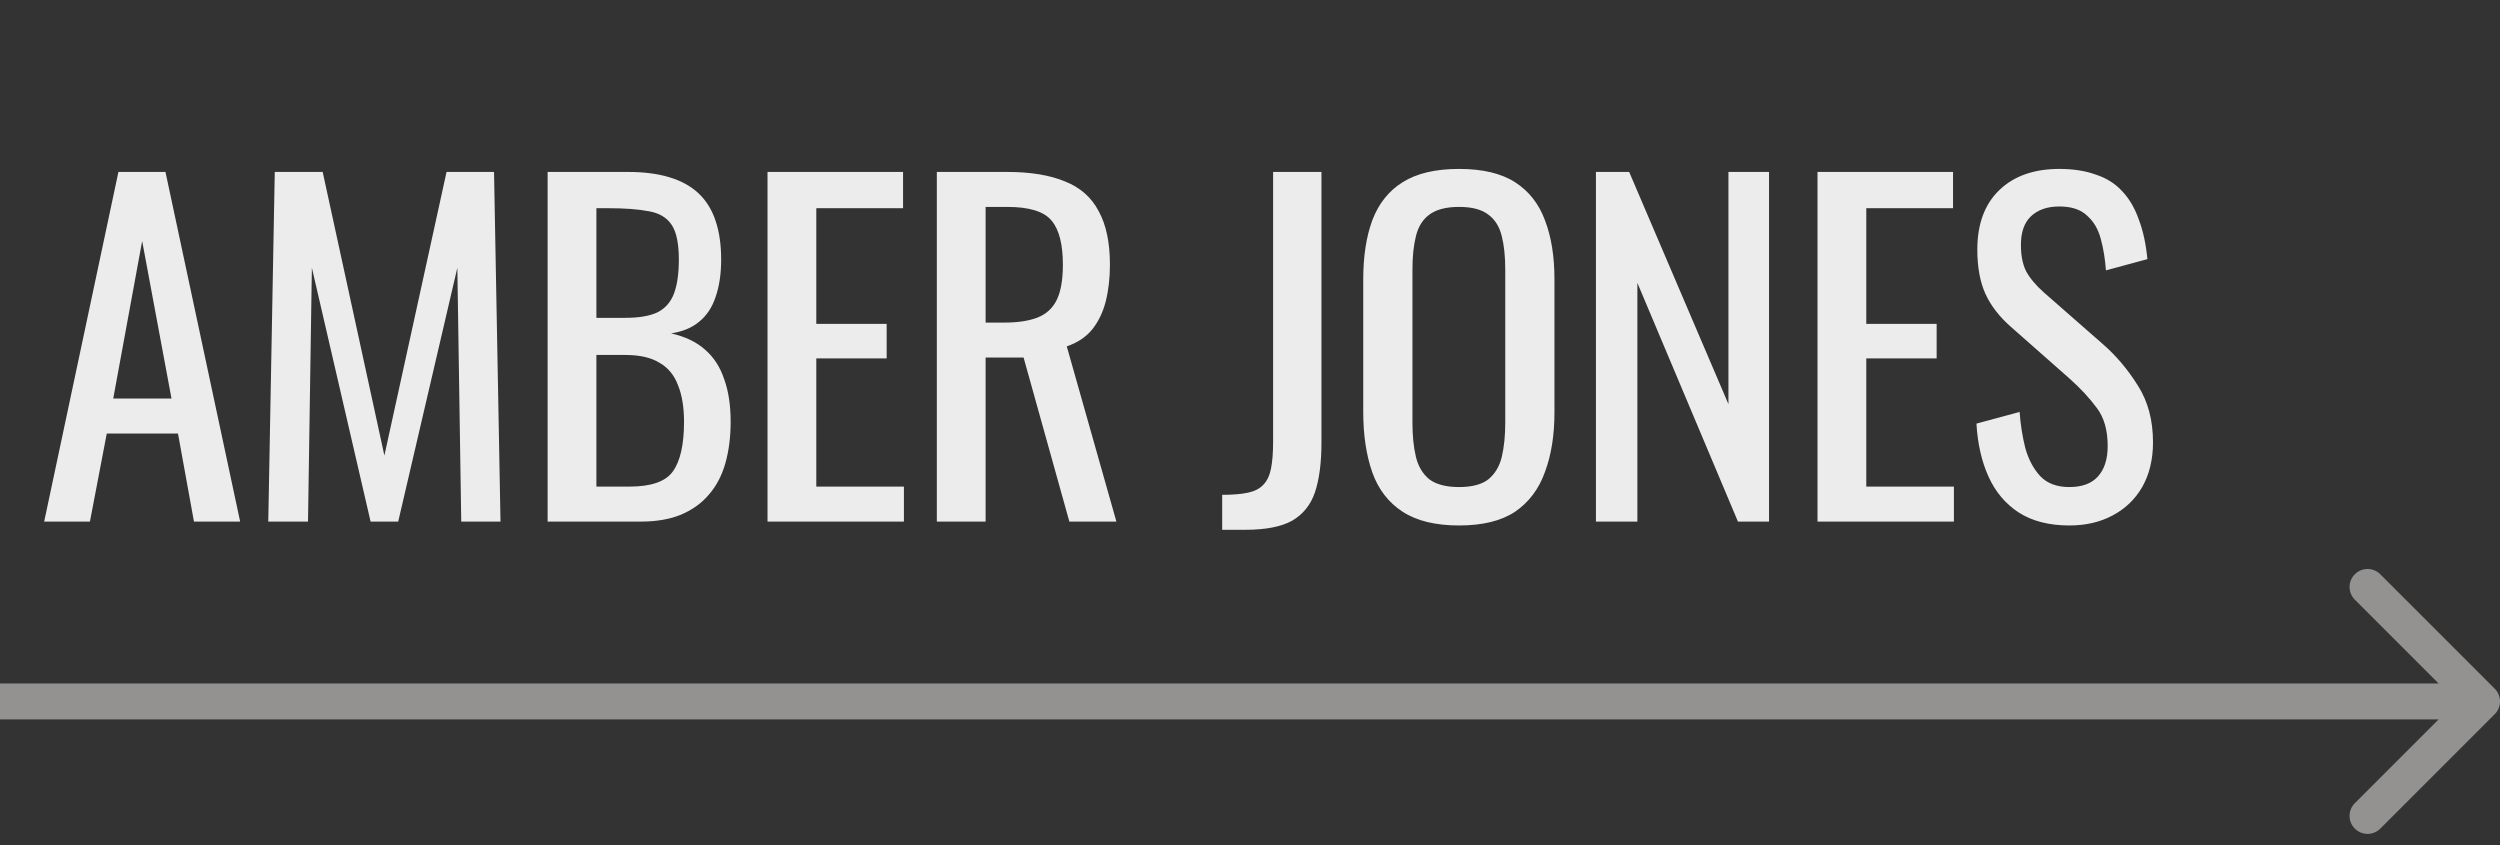 <svg width="139" height="47" viewBox="0 0 139 47" fill="none" xmlns="http://www.w3.org/2000/svg">
<rect x="0" y="0" width="139" height="47" fill="#333333" stroke="none"/>
<path d="M2.456 29L6.584 9.56H9.2L13.352 29H10.784L9.896 24.104H5.936L5 29H2.456ZM6.296 22.16H9.536L7.904 13.4L6.296 22.16ZM14.916 29L15.277 9.56H17.941L21.372 25.328L24.828 9.56H27.468L27.828 29H25.645L25.428 14.888L22.14 29H20.605L17.34 14.888L17.125 29H14.916ZM30.448 29L30.448 9.56L34.912 9.56C35.792 9.56 36.552 9.656 37.192 9.848C37.848 10.04 38.392 10.336 38.824 10.736C39.256 11.136 39.576 11.648 39.784 12.272C39.992 12.88 40.096 13.6 40.096 14.432C40.096 15.232 39.992 15.928 39.784 16.52C39.592 17.096 39.288 17.552 38.872 17.888C38.472 18.224 37.952 18.44 37.312 18.536C38.096 18.712 38.728 19.016 39.208 19.448C39.688 19.864 40.04 20.408 40.264 21.08C40.504 21.736 40.624 22.528 40.624 23.456C40.624 24.288 40.528 25.048 40.336 25.736C40.144 26.424 39.84 27.008 39.424 27.488C39.024 27.968 38.504 28.344 37.864 28.616C37.24 28.872 36.496 29 35.632 29H30.448ZM33.16 27.056H34.984C36.2 27.056 37.008 26.776 37.408 26.216C37.824 25.64 38.032 24.72 38.032 23.456C38.032 22.64 37.92 21.96 37.696 21.416C37.488 20.856 37.144 20.44 36.664 20.168C36.2 19.88 35.568 19.736 34.768 19.736H33.16V27.056ZM33.16 17.672H34.768C35.536 17.672 36.136 17.568 36.568 17.36C37 17.136 37.304 16.784 37.48 16.304C37.656 15.824 37.744 15.2 37.744 14.432C37.744 13.536 37.608 12.888 37.336 12.488C37.064 12.088 36.64 11.84 36.064 11.744C35.488 11.632 34.736 11.576 33.808 11.576H33.16V17.672ZM42.674 29V9.56H50.21V11.576H45.386V18.008H49.298V19.928H45.386V27.056H50.258V29H42.674ZM52.088 29V9.56L56 9.56C57.296 9.56 58.368 9.736 59.216 10.088C60.064 10.424 60.688 10.976 61.088 11.744C61.504 12.496 61.712 13.488 61.712 14.72C61.712 15.472 61.632 16.16 61.472 16.784C61.312 17.392 61.056 17.912 60.704 18.344C60.352 18.76 59.888 19.064 59.312 19.256L62.072 29H59.456L56.912 19.88H54.8V29H52.088ZM54.8 17.936H55.832C56.6 17.936 57.224 17.84 57.704 17.648C58.184 17.456 58.536 17.128 58.76 16.664C58.984 16.2 59.096 15.552 59.096 14.72C59.096 13.584 58.888 12.768 58.472 12.272C58.056 11.76 57.232 11.504 56 11.504L54.8 11.504V17.936ZM67.953 29.456V27.512C68.545 27.512 69.025 27.472 69.393 27.392C69.761 27.312 70.041 27.168 70.233 26.96C70.441 26.752 70.585 26.456 70.665 26.072C70.745 25.672 70.785 25.168 70.785 24.56V9.56H73.473V24.608C73.473 25.728 73.353 26.648 73.113 27.368C72.873 28.072 72.449 28.6 71.841 28.952C71.233 29.288 70.369 29.456 69.249 29.456H67.953ZM81.124 29.216C79.812 29.216 78.764 28.96 77.98 28.448C77.196 27.936 76.636 27.208 76.3 26.264C75.964 25.304 75.796 24.184 75.796 22.904V15.536C75.796 14.256 75.964 13.16 76.3 12.248C76.652 11.32 77.212 10.616 77.98 10.136C78.764 9.64 79.812 9.392 81.124 9.392C82.436 9.392 83.476 9.64 84.244 10.136C85.012 10.632 85.564 11.336 85.9 12.248C86.252 13.16 86.428 14.256 86.428 15.536V22.928C86.428 24.192 86.252 25.296 85.9 26.24C85.564 27.184 85.012 27.92 84.244 28.448C83.476 28.96 82.436 29.216 81.124 29.216ZM81.124 27.08C81.844 27.08 82.388 26.936 82.756 26.648C83.124 26.344 83.372 25.928 83.5 25.4C83.628 24.856 83.692 24.224 83.692 23.504V14.984C83.692 14.264 83.628 13.648 83.5 13.136C83.372 12.608 83.124 12.208 82.756 11.936C82.388 11.648 81.844 11.504 81.124 11.504C80.404 11.504 79.852 11.648 79.468 11.936C79.1 12.208 78.852 12.608 78.724 13.136C78.596 13.648 78.532 14.264 78.532 14.984V23.504C78.532 24.224 78.596 24.856 78.724 25.4C78.852 25.928 79.1 26.344 79.468 26.648C79.852 26.936 80.404 27.08 81.124 27.08ZM88.734 29V9.56H90.582L96.102 22.472V9.56L98.358 9.56V29H96.63L91.038 15.728V29H88.734ZM101.053 29V9.56H108.589V11.576H103.765V18.008H107.677V19.928H103.765V27.056L108.637 27.056V29L101.053 29ZM115.051 29.216C113.931 29.216 112.995 28.976 112.243 28.496C111.507 28.016 110.947 27.352 110.563 26.504C110.179 25.656 109.955 24.672 109.891 23.552L112.291 22.904C112.339 23.592 112.443 24.256 112.603 24.896C112.779 25.536 113.059 26.064 113.443 26.48C113.827 26.88 114.363 27.08 115.051 27.08C115.755 27.08 116.283 26.888 116.635 26.504C117.003 26.104 117.187 25.536 117.187 24.8C117.187 23.92 116.987 23.216 116.587 22.688C116.187 22.144 115.683 21.6 115.075 21.056L111.811 18.176C111.171 17.616 110.699 17.008 110.395 16.352C110.091 15.68 109.939 14.856 109.939 13.88C109.939 12.456 110.347 11.352 111.163 10.568C111.979 9.784 113.091 9.392 114.499 9.392C115.267 9.392 115.939 9.496 116.515 9.704C117.107 9.896 117.595 10.2 117.979 10.616C118.379 11.032 118.691 11.56 118.915 12.2C119.155 12.824 119.315 13.56 119.395 14.408L117.091 15.032C117.043 14.392 116.947 13.808 116.803 13.28C116.659 12.736 116.403 12.304 116.035 11.984C115.683 11.648 115.171 11.48 114.499 11.48C113.827 11.48 113.299 11.664 112.915 12.032C112.547 12.384 112.363 12.912 112.363 13.616C112.363 14.208 112.459 14.696 112.651 15.08C112.859 15.464 113.187 15.856 113.635 16.256L116.923 19.136C117.659 19.776 118.307 20.544 118.867 21.44C119.427 22.32 119.707 23.368 119.707 24.584C119.707 25.544 119.507 26.376 119.107 27.08C118.707 27.768 118.155 28.296 117.451 28.664C116.763 29.032 115.963 29.216 115.051 29.216Z" fill="#ECECEC"/>
<path d="M138.707 39.707C139.098 39.317 139.098 38.683 138.707 38.293L132.343 31.929C131.953 31.538 131.319 31.538 130.929 31.929C130.538 32.319 130.538 32.953 130.929 33.343L136.586 39L130.929 44.657C130.538 45.047 130.538 45.681 130.929 46.071C131.319 46.462 131.953 46.462 132.343 46.071L138.707 39.707ZM0 40H138V38H0V40Z" fill="#D5D2CE" fill-opacity="0.6"/>
</svg>
